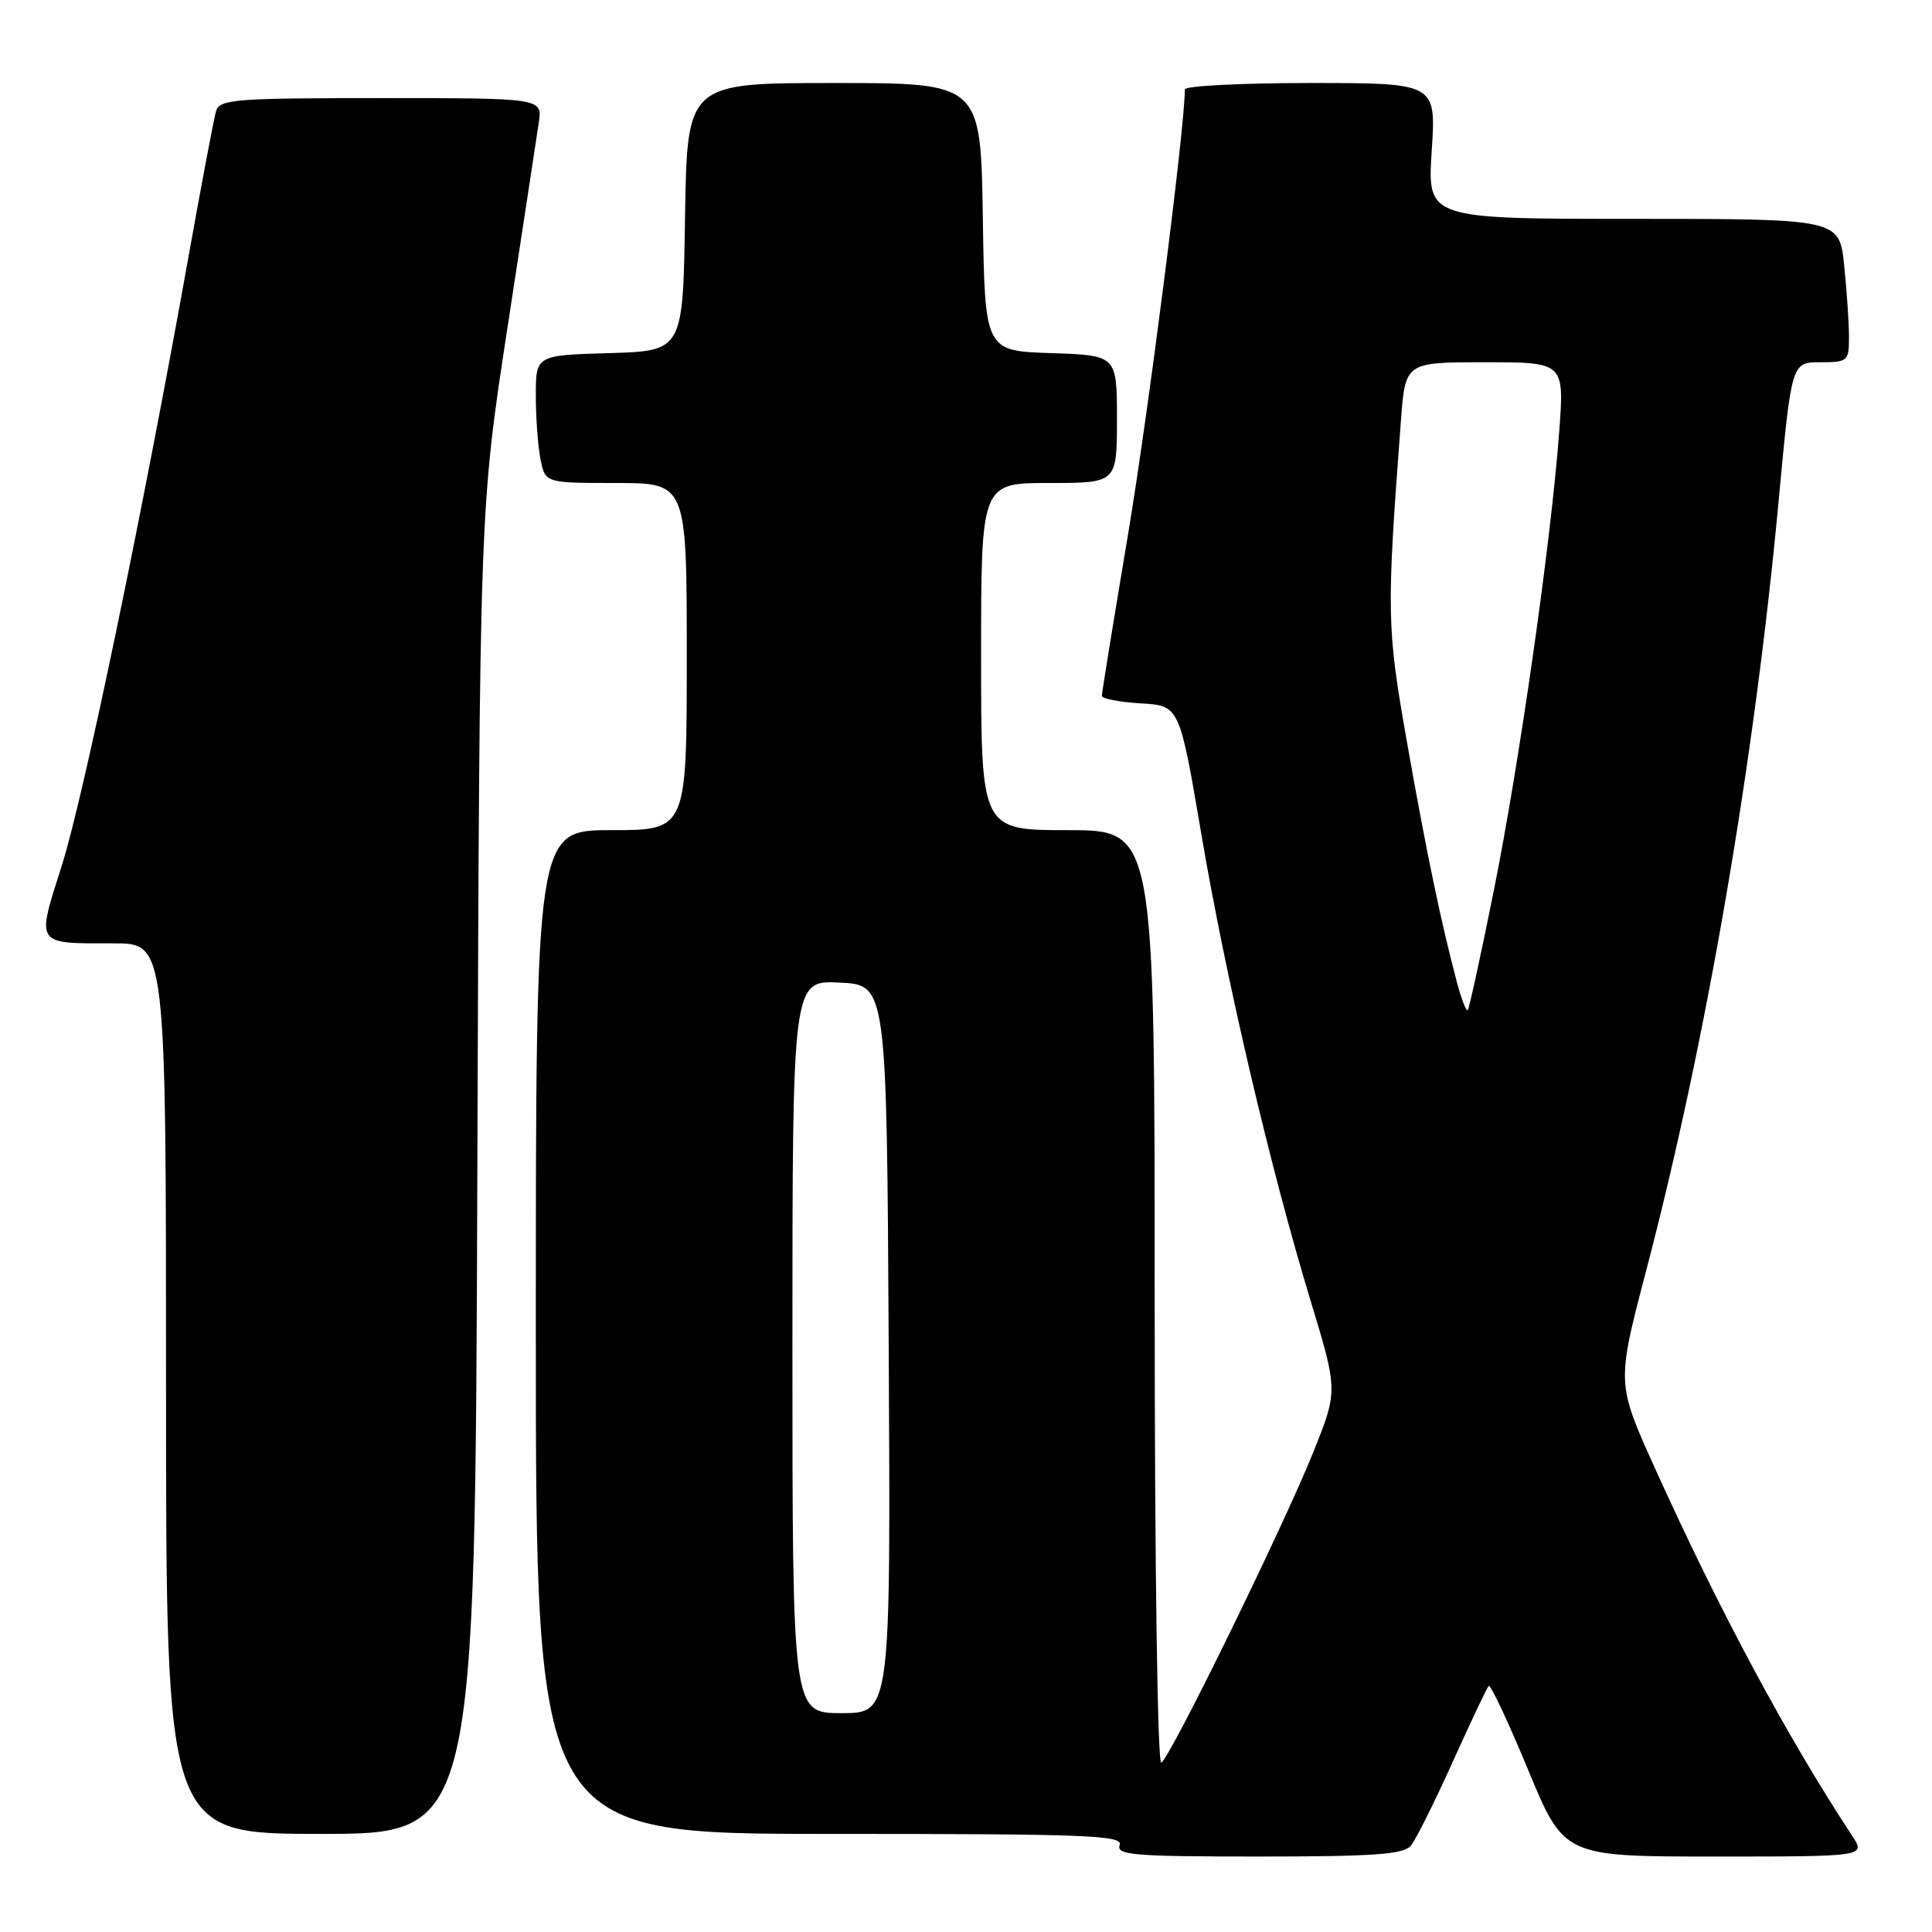 <?xml version="1.0" encoding="UTF-8" standalone="no"?>
<!DOCTYPE svg PUBLIC "-//W3C//DTD SVG 1.1//EN" "http://www.w3.org/Graphics/SVG/1.1/DTD/svg11.dtd" >
<svg xmlns="http://www.w3.org/2000/svg" xmlns:xlink="http://www.w3.org/1999/xlink" version="1.1" viewBox="0 0 256 256">
 <g >
 <path fill="currentColor"
d=" M 186.95 244.56 C 187.60 243.77 190.09 238.79 192.48 233.48 C 194.87 228.18 197.02 223.64 197.26 223.40 C 197.50 223.16 199.85 228.15 202.47 234.48 C 207.24 246.00 207.24 246.00 227.24 246.00 C 247.23 246.00 247.23 246.00 245.42 243.25 C 236.80 230.16 227.69 213.17 219.22 194.39 C 214.21 183.29 214.21 183.29 218.12 168.39 C 226.11 137.90 232.45 101.05 235.69 66.25 C 237.39 48.00 237.39 48.00 241.20 48.00 C 244.85 48.00 245.00 47.86 245.00 44.65 C 245.00 42.80 244.71 38.53 244.36 35.15 C 243.72 29.00 243.72 29.00 216.42 29.00 C 189.13 29.00 189.13 29.00 189.71 20.00 C 190.30 11.00 190.30 11.00 173.65 11.00 C 164.49 11.00 157.00 11.38 157.00 11.85 C 157.00 16.88 152.13 54.98 149.44 71.00 C 147.55 82.28 146.00 91.81 146.00 92.20 C 146.00 92.58 148.32 93.03 151.15 93.20 C 156.29 93.50 156.29 93.50 159.18 110.50 C 162.43 129.65 168.29 154.68 173.67 172.39 C 177.28 184.28 177.28 184.28 174.03 192.39 C 170.10 202.18 155.12 232.81 153.88 233.57 C 153.38 233.89 153.00 207.65 153.00 172.06 C 153.00 110.00 153.00 110.00 141.50 110.00 C 130.00 110.00 130.00 110.00 130.00 87.00 C 130.00 64.00 130.00 64.00 139.00 64.00 C 148.00 64.00 148.00 64.00 148.00 55.54 C 148.00 47.08 148.00 47.08 139.25 46.79 C 130.50 46.50 130.50 46.50 130.23 28.75 C 129.95 11.00 129.95 11.00 110.50 11.00 C 91.05 11.00 91.05 11.00 90.77 28.75 C 90.50 46.50 90.50 46.50 80.75 46.79 C 71.00 47.07 71.00 47.07 71.00 52.41 C 71.00 55.35 71.28 59.16 71.62 60.87 C 72.25 64.00 72.25 64.00 81.62 64.00 C 91.00 64.00 91.00 64.00 91.00 87.00 C 91.00 110.00 91.00 110.00 81.00 110.00 C 71.00 110.00 71.00 110.00 71.00 176.50 C 71.00 243.00 71.00 243.00 109.97 243.00 C 144.20 243.00 148.87 243.18 148.36 244.50 C 147.86 245.80 150.31 246.00 166.77 246.00 C 182.05 246.00 185.99 245.72 186.95 244.56 Z  M 63.25 155.25 C 63.55 67.50 63.55 67.50 67.23 43.50 C 69.25 30.30 71.13 18.04 71.39 16.25 C 71.87 13.00 71.87 13.00 50.50 13.00 C 31.02 13.00 29.09 13.15 28.62 14.75 C 28.34 15.71 26.70 24.38 24.98 34.00 C 18.90 67.98 11.07 105.61 8.19 114.69 C 4.80 125.35 4.57 125.00 15.08 125.00 C 22.00 125.00 22.00 125.00 22.00 184.00 C 22.00 243.00 22.00 243.00 42.48 243.00 C 62.96 243.00 62.96 243.00 63.25 155.25 Z  M 105.00 178.45 C 105.00 129.90 105.00 129.90 111.25 130.20 C 117.50 130.50 117.50 130.50 117.76 178.75 C 118.02 227.00 118.02 227.00 111.51 227.00 C 105.00 227.00 105.00 227.00 105.00 178.45 Z  M 193.10 130.35 C 190.99 122.44 189.03 113.07 186.46 98.50 C 183.73 83.01 183.70 81.39 185.63 55.75 C 186.21 48.00 186.21 48.00 196.75 48.00 C 207.29 48.00 207.29 48.00 206.60 57.25 C 205.52 71.75 201.35 101.01 197.94 118.00 C 196.23 126.53 194.67 133.66 194.48 133.85 C 194.29 134.04 193.67 132.47 193.10 130.35 Z "/>
</g>
</svg>